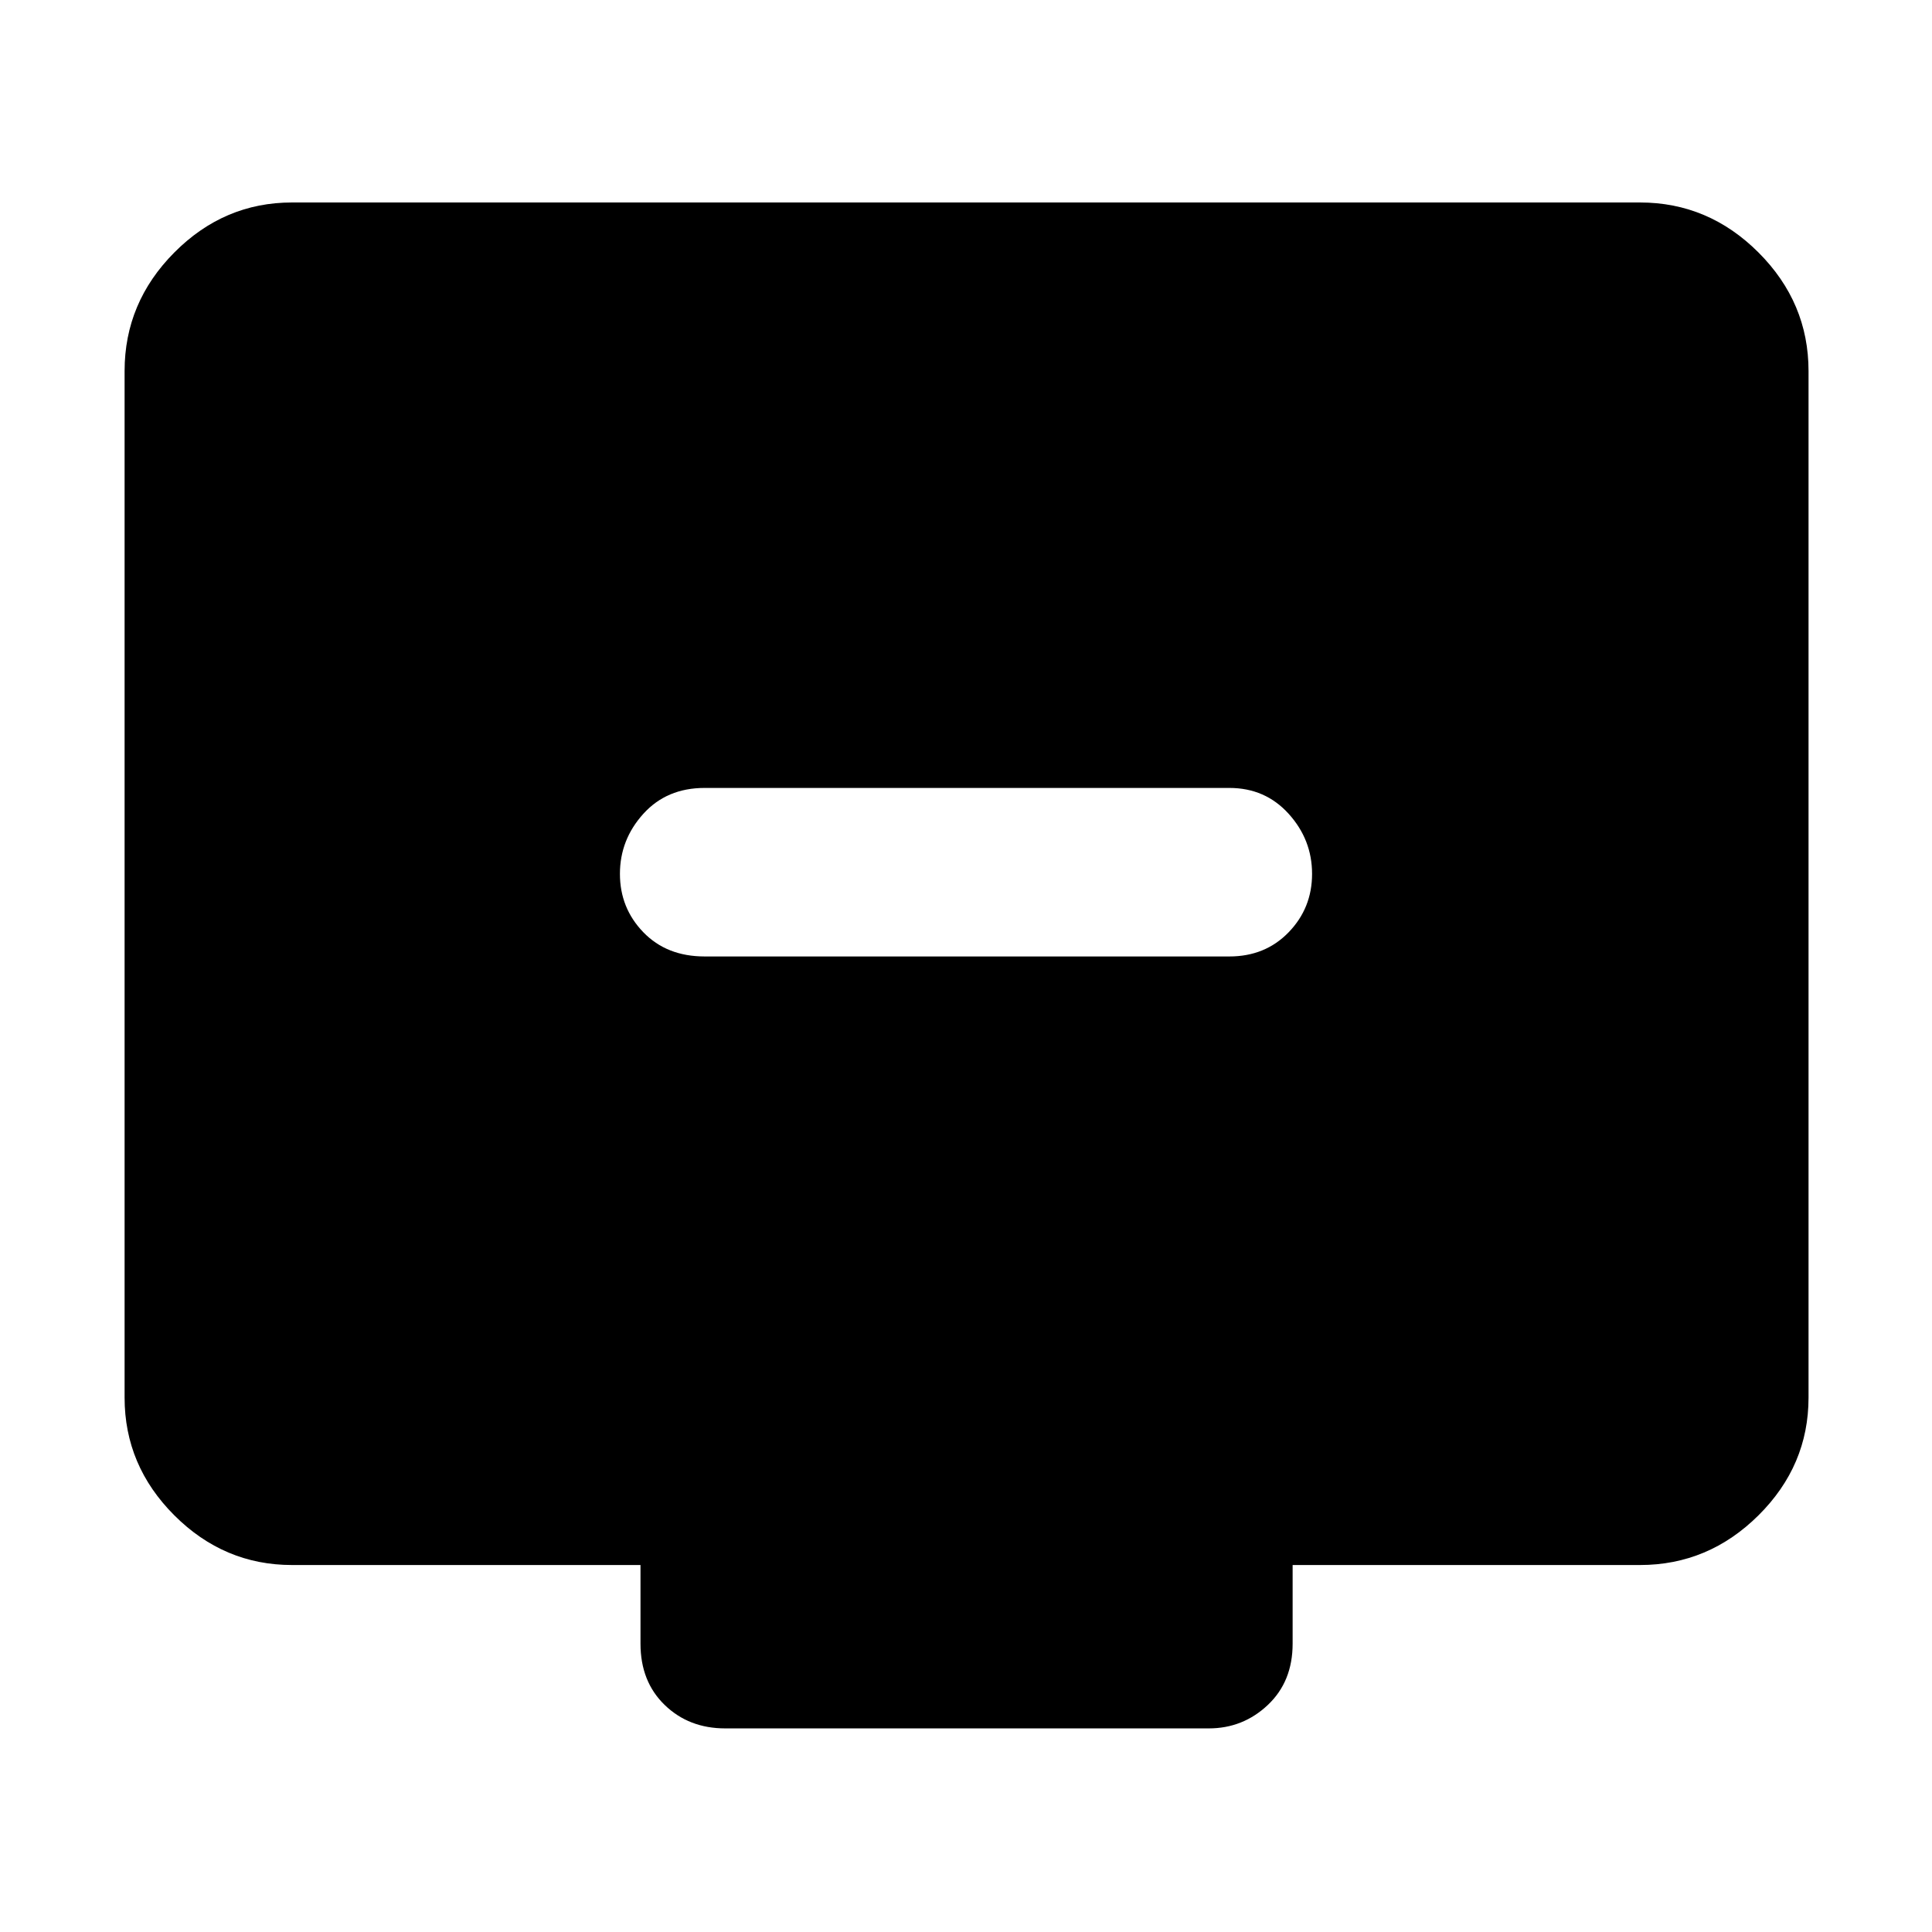 <svg xmlns="http://www.w3.org/2000/svg" height="48" viewBox="0 -960 960 960" width="48"><path d="M350.13-484.74h260.74q17.83 0 29.46-12.03 11.63-12.02 11.63-29.01 0-16.98-11.63-29.84t-29.46-12.86H350.13q-18.83 0-30.46 12.86-11.63 12.86-11.63 29.84 0 16.99 11.63 29.01 11.63 12.03 30.46 12.03ZM145.09-182.35q-33.78 0-58.48-24.7-24.7-24.7-24.7-58.47v-510.13q0-34.01 24.7-58.88 24.7-24.86 58.48-24.86h669.82q34.01 0 58.88 24.86 24.86 24.87 24.86 58.88v510.13q0 33.77-24.86 58.47-24.87 24.7-58.88 24.7H642.3v39.09q0 18.83-12.34 30.46-12.34 11.63-29.31 11.63h-240.3q-18.04 0-30.06-11.63-12.03-11.63-12.03-30.46v-39.09H145.09Z"/></svg>